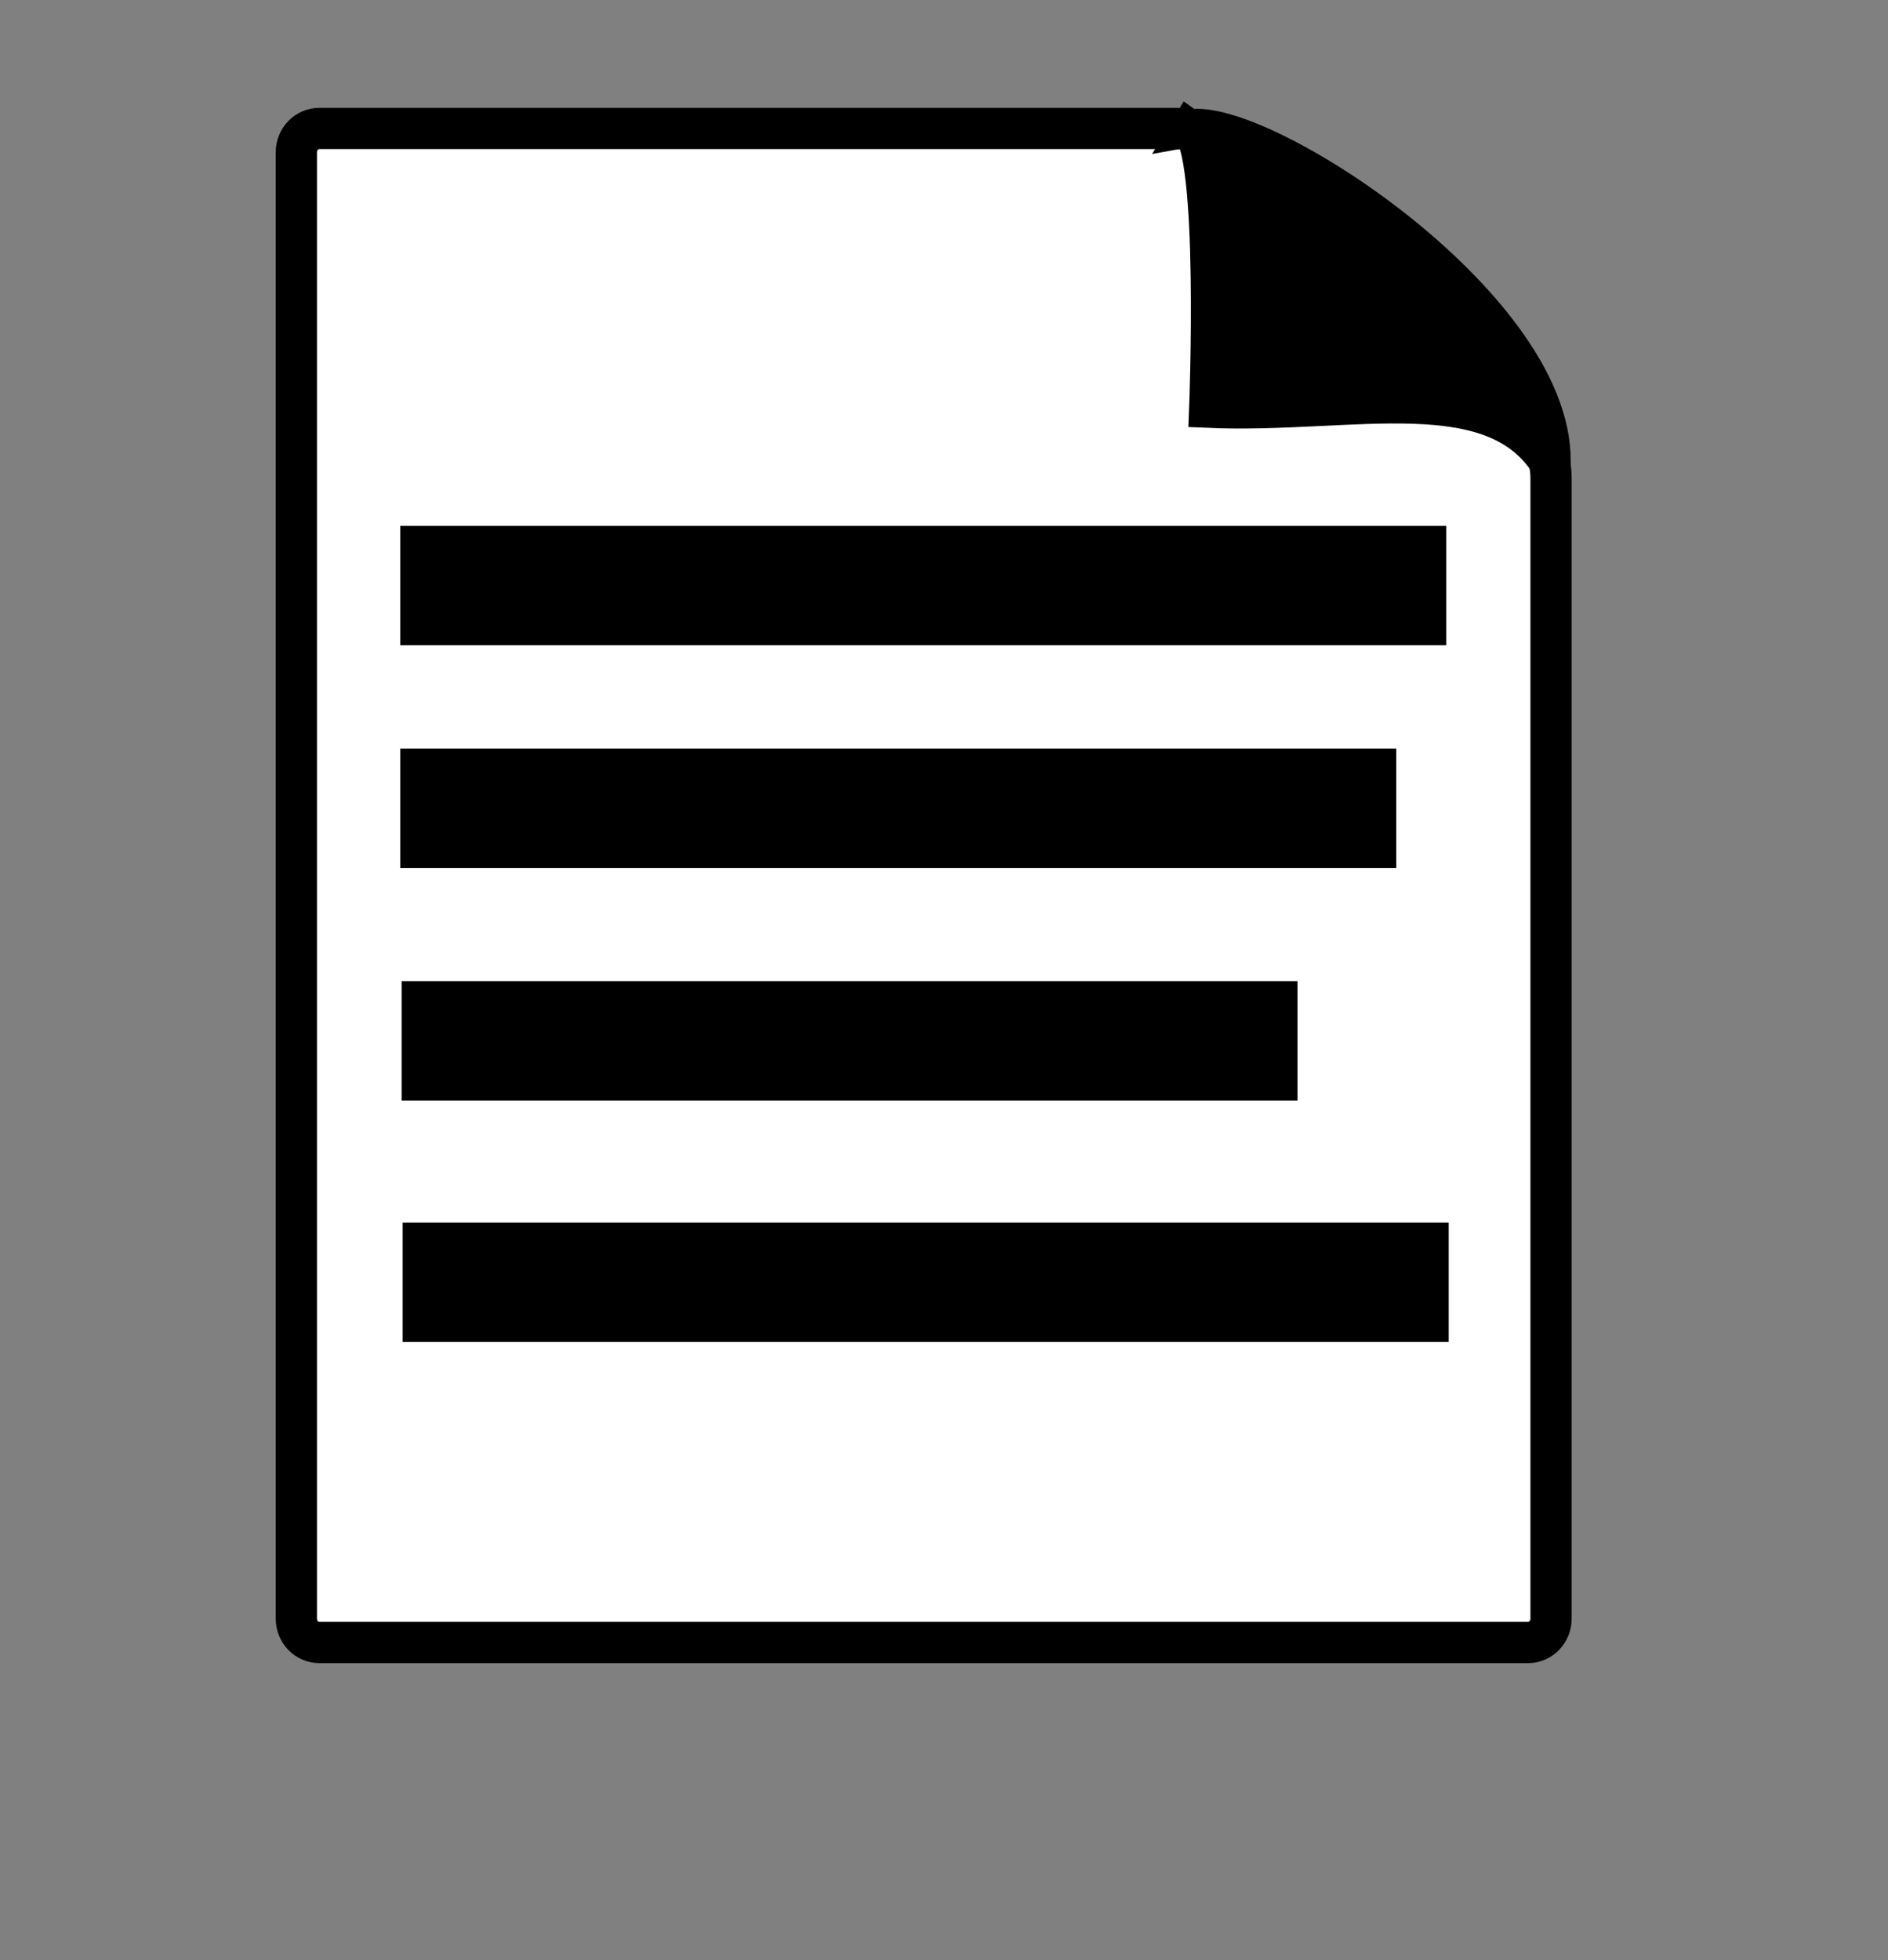 <?xml version="1.0" encoding="UTF-8" standalone="no"?>
<svg xmlns="http://www.w3.org/2000/svg" height="762" width="734" version="1.1" viewBox="10 147 734 762">
<rect x="10" y="147" width="734" height="762" fill="#808080" stroke="none"/>
<g>
<flowRoot font-weight="bold" xml:space="preserve" transform="translate(-1067 -44.859)" font-size="144px" font-family="&apos;Bitstream Vera Sans&apos;" fill="#ffffff"><flowRegion><rect height="186.71" width="381.91" y="370.59" x="-22.631" fill="#fff"/></flowRegion><flowPara/></flowRoot>
<g stroke="#000" fill-rule="evenodd">
<path d="m134.19 785.48h469.84c4.969 0 8.969-4.133 8.969-9.268v-443.68c0-40.444-108.27-135.6-145.85-135.6h-332.97c-4.969 0-8.969 4.133-8.969 9.268v570.01c0 5.134 4 9.268 8.969 9.268z" stroke-width="16.031" fill="#fff"/>
<g>
<g stroke-width="1.268">
<rect height="45.136" width="405.4" y="352.06" x="166.24"/>
<rect height="45.136" width="385.95" y="438.61" x="166.24"/>
<rect height="45.136" width="347.04" y="529.03" x="166.77"/>
<rect height="45.136" width="405.4" y="622.88" x="167.18"/>
</g>
<path d="m472.41 196.81c27.831-5.093 145.01 71.011 140.84 132.27-21.428-37.411-77.369-20.581-133.69-23.036 0 0 3.991-101.52-7.146-109.24z" stroke-width="14.548"/>
</g>
</g>
</g>
</svg>
